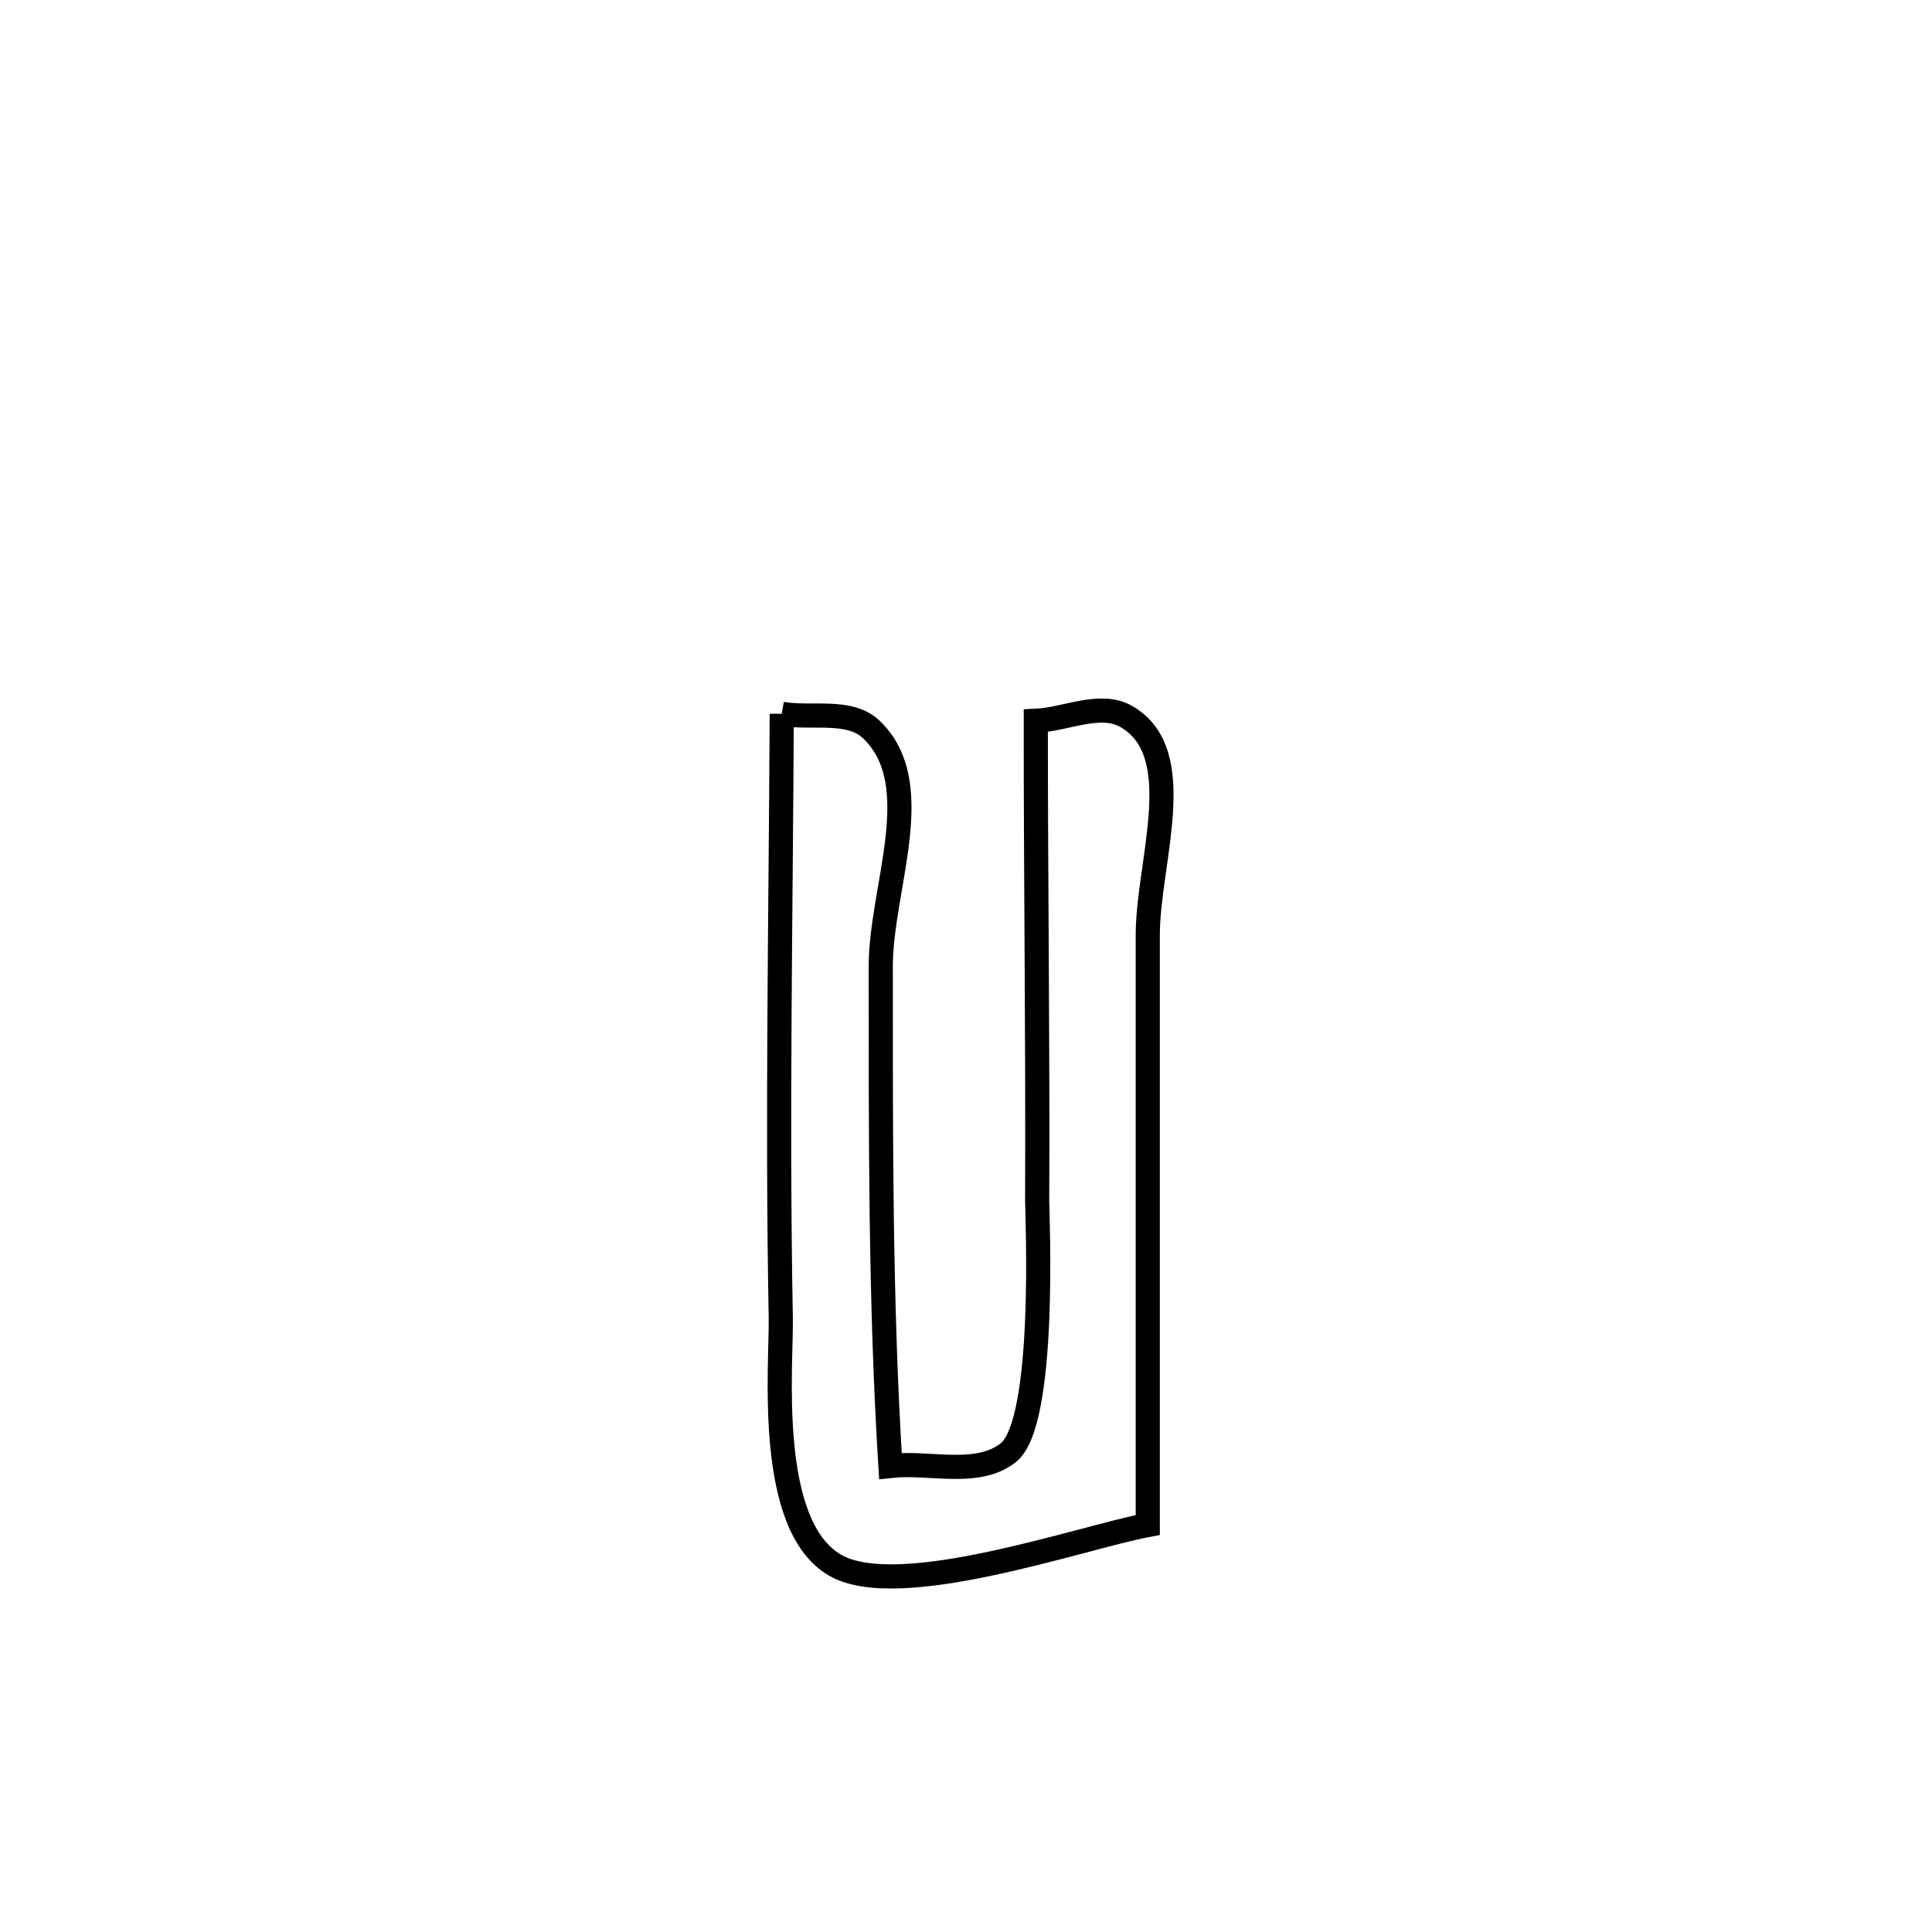 <svg xmlns="http://www.w3.org/2000/svg" viewBox="0.0 0.0 24.0 24.0" height="200px" width="200px"><path fill="none" stroke="black" stroke-width=".3" stroke-opacity="1.0"  filling="0" d="M9.711 8.867 L9.711 8.867 C10.082 8.932 10.551 8.802 10.824 9.062 C11.534 9.741 10.941 11.025 10.941 12.008 C10.942 14.08 10.933 16.141 11.061 18.21 L11.061 18.21 C11.548 18.156 12.136 18.349 12.523 18.048 C13.006 17.672 12.883 15.058 12.884 14.911 C12.893 12.925 12.866 10.94 12.867 8.954 L12.867 8.954 C13.243 8.937 13.669 8.714 13.994 8.902 C14.78 9.358 14.259 10.706 14.258 11.614 C14.258 14.057 14.258 16.5 14.258 18.944 L14.258 18.944 C13.432 19.1 11.18 19.896 10.382 19.448 C9.505 18.954 9.711 16.942 9.699 16.364 C9.652 13.865 9.7 11.366 9.711 8.867 L9.711 8.867"></path></svg>